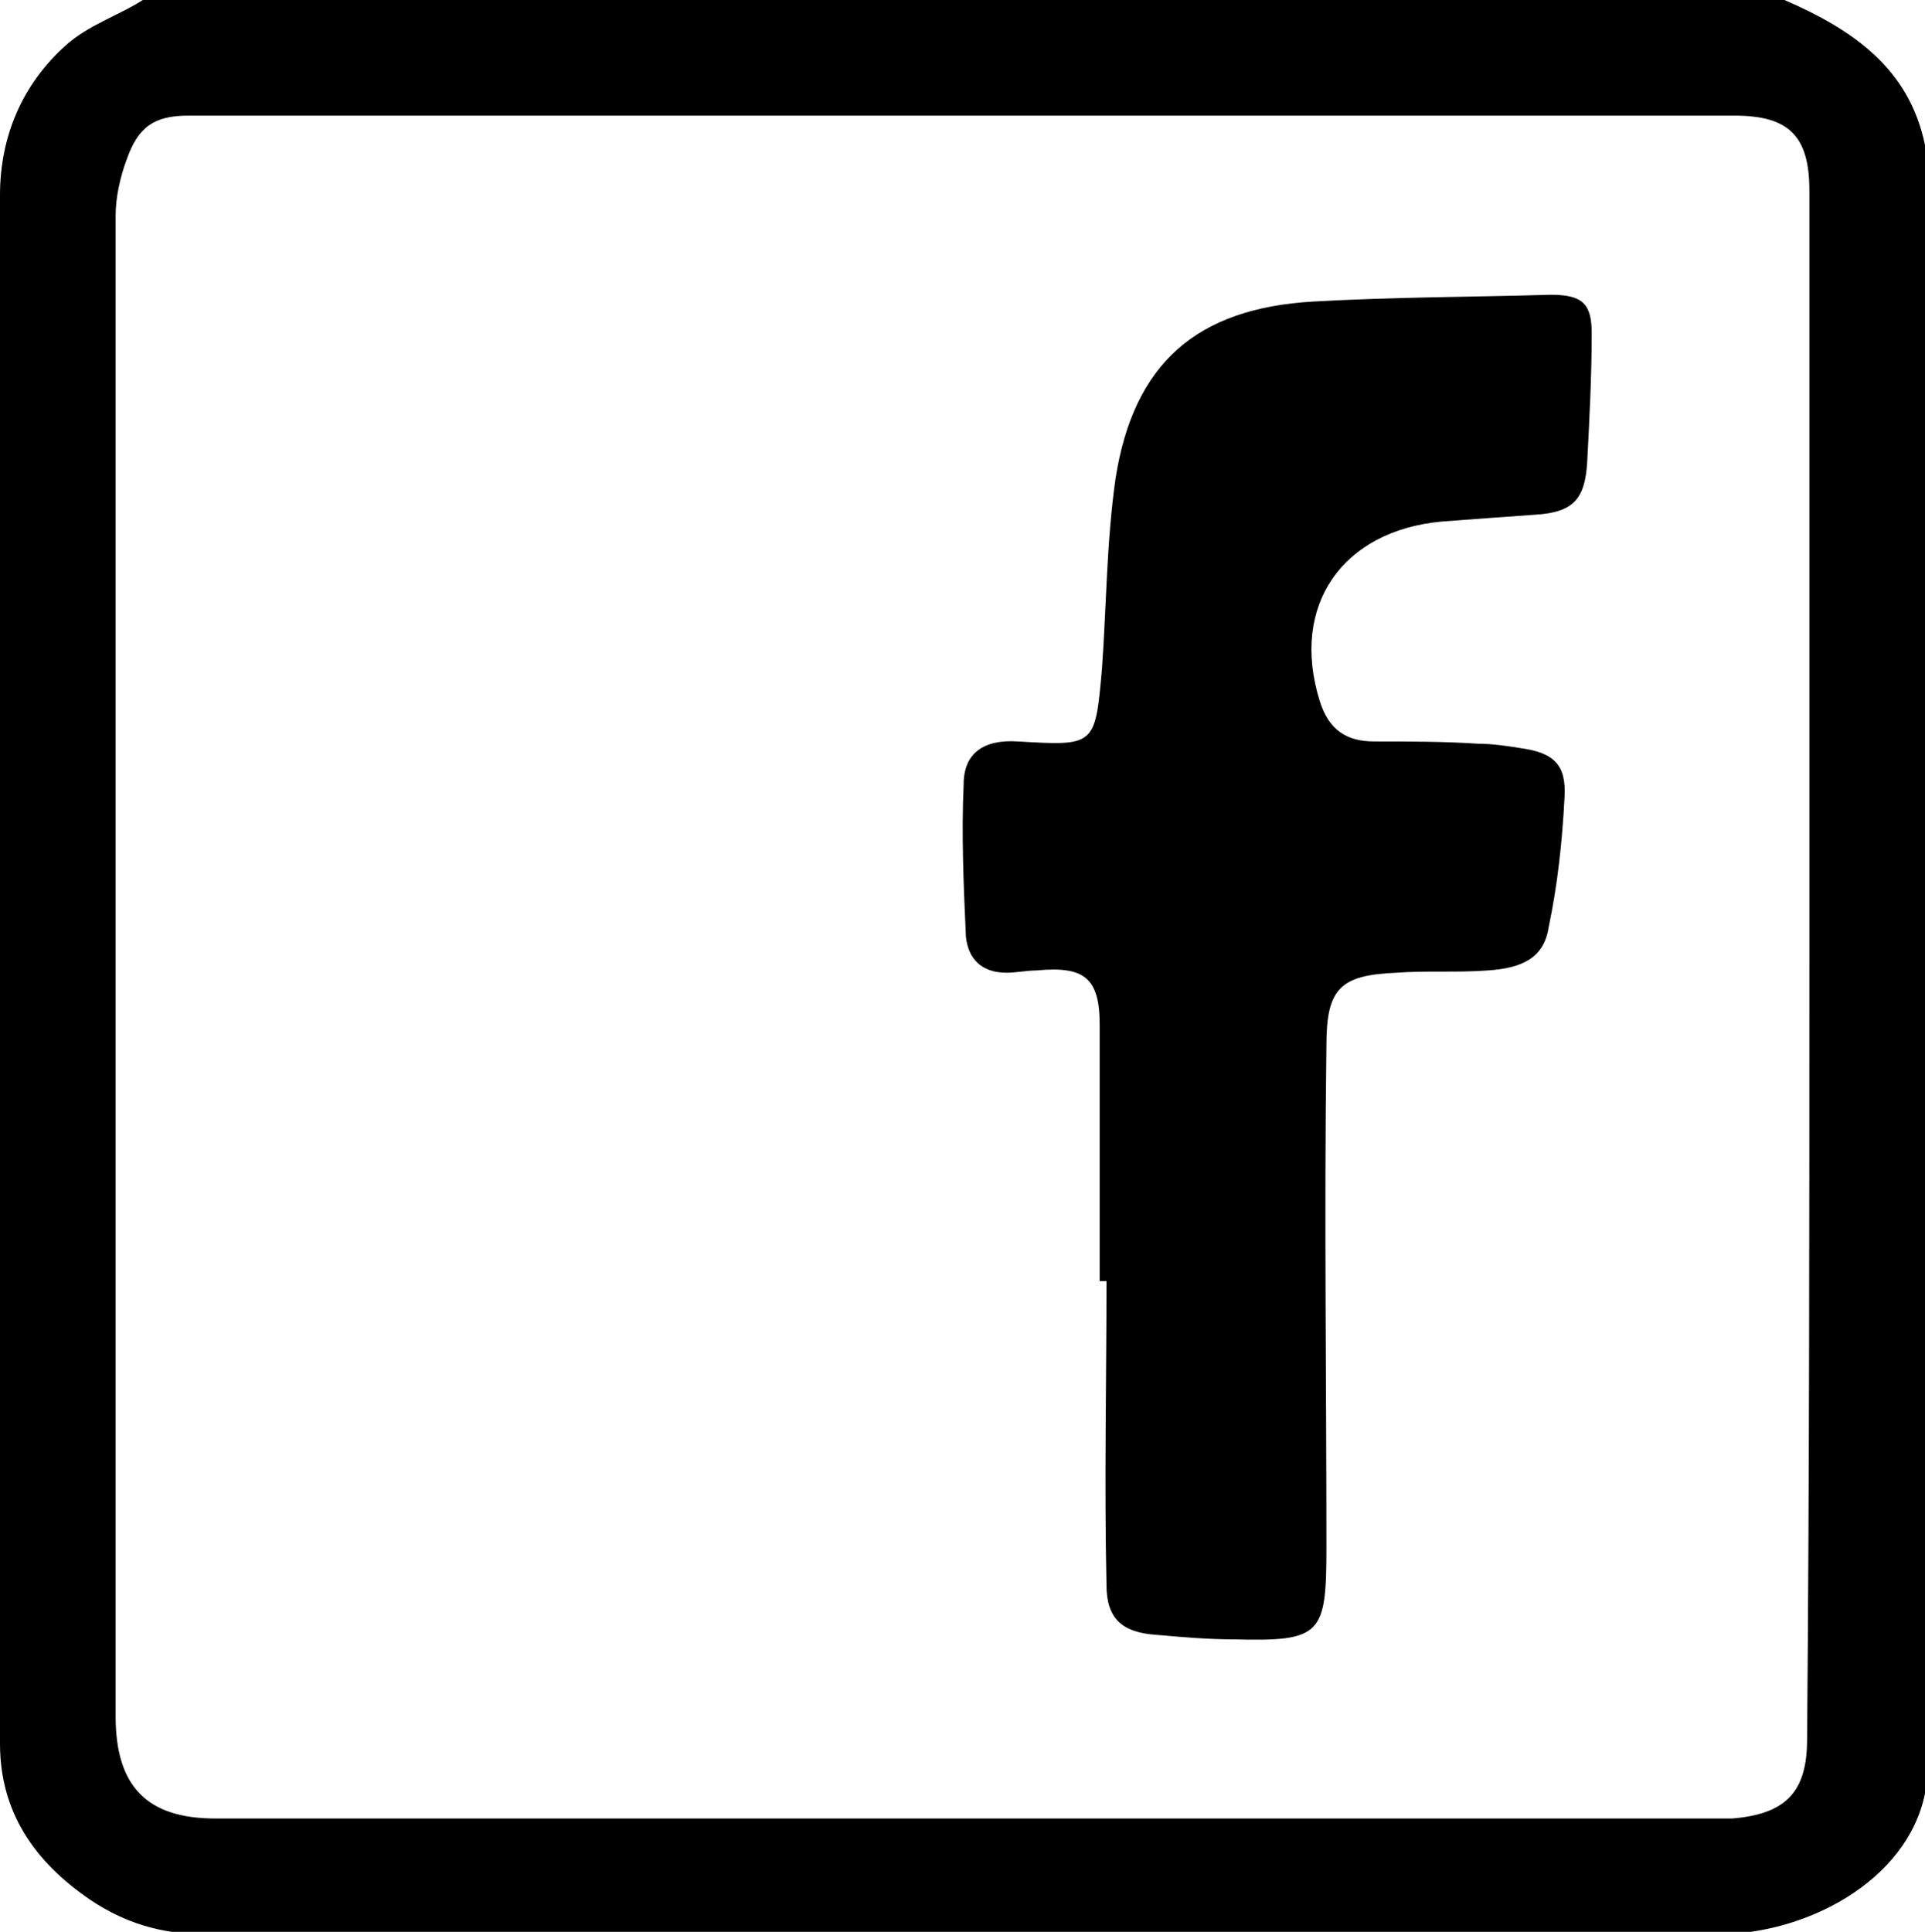 <?xml version="1.0" encoding="utf-8"?>
<!-- Generator: Adobe Illustrator 24.2.0, SVG Export Plug-In . SVG Version: 6.00 Build 0)  -->
<svg version="1.1" xmlns="http://www.w3.org/2000/svg" xmlns:xlink="http://www.w3.org/1999/xlink" x="0px" y="0px"
	 viewBox="0 0 84.9 85.2" style="enable-background:new 0 0 84.9 85.2;" xml:space="preserve">
<style type="text/css">
	.st0{fill:#FFFFFF;}
	.st1{opacity:0.1;}
	.st2{clip-path:url(#SVGID_2_);}
	.st3{clip-path:url(#SVGID_4_);}
	.st4{filter:url(#Adobe_OpacityMaskFilter);}
	.st5{clip-path:url(#SVGID_6_);}
	.st6{opacity:5.000000e-02;}
	.st7{clip-path:url(#SVGID_11_);}
	.st8{clip-path:url(#SVGID_13_);}
	.st9{opacity:0.66;fill:url(#SVGID_16_);}
	.st10{display:none;}
	.st11{display:inline;}
	.st12{display:inline;clip-path:url(#SVGID_18_);}
	.st13{fill:#EBF9FB;}
	.st14{fill:#3B3D40;}
	.st15{fill:#8D9298;}
	.st16{display:inline;fill:#FFFFFF;}
	.st17{display:inline;fill:#FBB032;}
	.st18{fill:none;stroke:#000000;stroke-miterlimit:10;}
	.st19{clip-path:url(#SVGID_20_);}
	.st20{fill:url(#SVGID_21_);}
	.st21{opacity:0.19;fill:#FFFFFF;stroke:#FFFFFF;stroke-width:2;stroke-miterlimit:10;}
	.st22{fill:none;stroke:#FFFFFF;stroke-width:2;stroke-miterlimit:10;}
	.st23{display:inline;fill:url(#SVGID_22_);}
	.st24{fill:#005CAB;}
	.st25{clip-path:url(#SVGID_24_);}
	.st26{clip-path:url(#SVGID_32_);}
	.st27{opacity:0.82;fill:#2A224C;}
	.st28{clip-path:url(#SVGID_34_);}
	.st29{clip-path:url(#SVGID_36_);}
	.st30{fill:#757575;}
	.st31{display:inline;opacity:0.3;}
	.st32{clip-path:url(#SVGID_38_);}
	.st33{fill:none;stroke:#FFFFFF;stroke-width:3;stroke-miterlimit:10;}
	.st34{fill:#009BD5;}
	.st35{fill:url(#SVGID_39_);}
	.st36{clip-path:url(#SVGID_41_);}
	.st37{opacity:0.47;}
	.st38{fill:url(#SVGID_42_);}
	.st39{fill:url(#SVGID_43_);}
	.st40{fill:none;stroke:url(#SVGID_44_);stroke-width:7;stroke-miterlimit:10;stroke-dasharray:12.021,12.021;}
	.st41{fill:#392862;}
	.st42{display:none;fill:#44FAB5;}
	.st43{display:inline;fill:none;stroke:#FFFFFF;stroke-miterlimit:10;}
	.st44{fill:none;stroke:#FFFFFF;stroke-miterlimit:10;}
	.st45{display:none;opacity:0.5;}
	.st46{opacity:0.56;}
	.st47{fill:none;stroke:#FFFFFF;stroke-width:4;stroke-linecap:round;stroke-linejoin:round;stroke-miterlimit:10;}
	.st48{display:none;fill:none;stroke:#00AEEE;stroke-miterlimit:10;}
	.st49{fill:none;stroke:#FFFFFF;stroke-width:4;stroke-miterlimit:10;}
	.st50{display:none;fill:none;stroke:#3B3D40;stroke-width:4;stroke-miterlimit:10;}
	.st51{fill:none;stroke:#3B3D40;stroke-width:4;stroke-miterlimit:10;}
	.st52{fill:#2A224C;}
	.st53{fill:#028FBA;}
	.st54{fill:#493782;}
	.st55{fill:#03B2E8;}
	.st56{fill:#51459B;}
	.st57{fill:#00CFFF;}
</style>
<g id="Camada_9">
</g>
<g id="Camada_14">
</g>
<g id="Rodapé">
</g>
<g id="newsletter_1_">
</g>
<g id="faça_sua_cotaçao" class="st10">
</g>
<g id="Somos_representantes">
</g>
<g id="Consumiveis_hosp">
</g>
<g id="BW_hospitalar">
</g>
<g id="qualidade_dos_equi">
</g>
<g id="Banners">
</g>
<g id="menu">
	<g id="Background">
	</g>
	<g id="barra_menu_1_">
		<path d="M84.9,6.4c0,24.2,0,48.5,0,72.7c-0.8,3.9-5.3,6.2-9.1,6.2c-22.3-0.1-44.5-0.1-66.8,0c-1.9,0-3.5-0.5-5-1.5
			C1.5,82.1,0,79.9,0,76.9C0,54.1,0,31.3,0,8.6C0,6,1,3.7,2.9,2c1-0.9,2.3-1.3,3.4-2c24.1,0,48.3,0,72.4,0C81.7,1.3,84.2,3,84.9,6.4
			z M79.8,42.7c0-11.4,0-22.8,0-34.3c0-2.4-0.9-3.3-3.3-3.3c-22.7,0-45.4,0-68.2,0C6.8,5.1,6.1,5.6,5.6,7C5.3,7.8,5.1,8.7,5.1,9.5
			c0,22.1,0,44.1,0,66.2c0,3.1,1.4,4.5,4.4,4.5c21.9,0,43.9,0,65.8,0c0.4,0,0.7,0,1.1,0c2.4-0.2,3.3-1.2,3.3-3.5
			C79.8,65.3,79.8,54,79.8,42.7z"/>
		<path d="M48.5,56.5c0-3.8,0-7.5,0-11.3c0-2.1-0.7-2.6-2.8-2.4c-0.4,0-0.9,0.1-1.3,0.1c-1.1,0-1.7-0.6-1.8-1.6
			c-0.1-2.2-0.2-4.5-0.1-6.7c0-1.4,0.9-2,2.4-1.9c3.4,0.2,3.4,0.2,3.7-3.2c0.2-2.8,0.2-5.6,0.6-8.4c0.8-5.1,3.6-7.5,8.7-7.8
			c3.5-0.2,7-0.2,10.5-0.3c1.4,0,1.8,0.4,1.8,1.7c0,1.9-0.1,3.8-0.2,5.7c-0.1,1.6-0.6,2.2-2.3,2.3c-1.4,0.1-2.8,0.2-4.1,0.3
			c-4.4,0.4-6.7,3.7-5.4,7.9c0.4,1.3,1.2,1.8,2.4,1.8c1.5,0,3.1,0,4.6,0.1c0.6,0,1.3,0.1,1.9,0.2c1.4,0.2,2,0.7,1.9,2.2
			c-0.1,1.9-0.3,3.8-0.7,5.7c-0.2,1.3-1.1,1.8-2.7,1.9c-1.3,0.1-2.7,0-4,0.1c-2.5,0.1-3.1,0.7-3.1,3.2c-0.1,7.4,0,14.8,0,22.1
			c0,3.9-0.2,4.2-4.1,4.1c-1.1,0-2.3-0.1-3.4-0.2c-1.5-0.1-2.2-0.7-2.2-2.2c-0.1-4.5,0-9,0-13.4C48.6,56.5,48.6,56.5,48.5,56.5z"/>
	</g>
	<g id="cabeçario">
	</g>
</g>
<g id="stuffs">
</g>
</svg>
